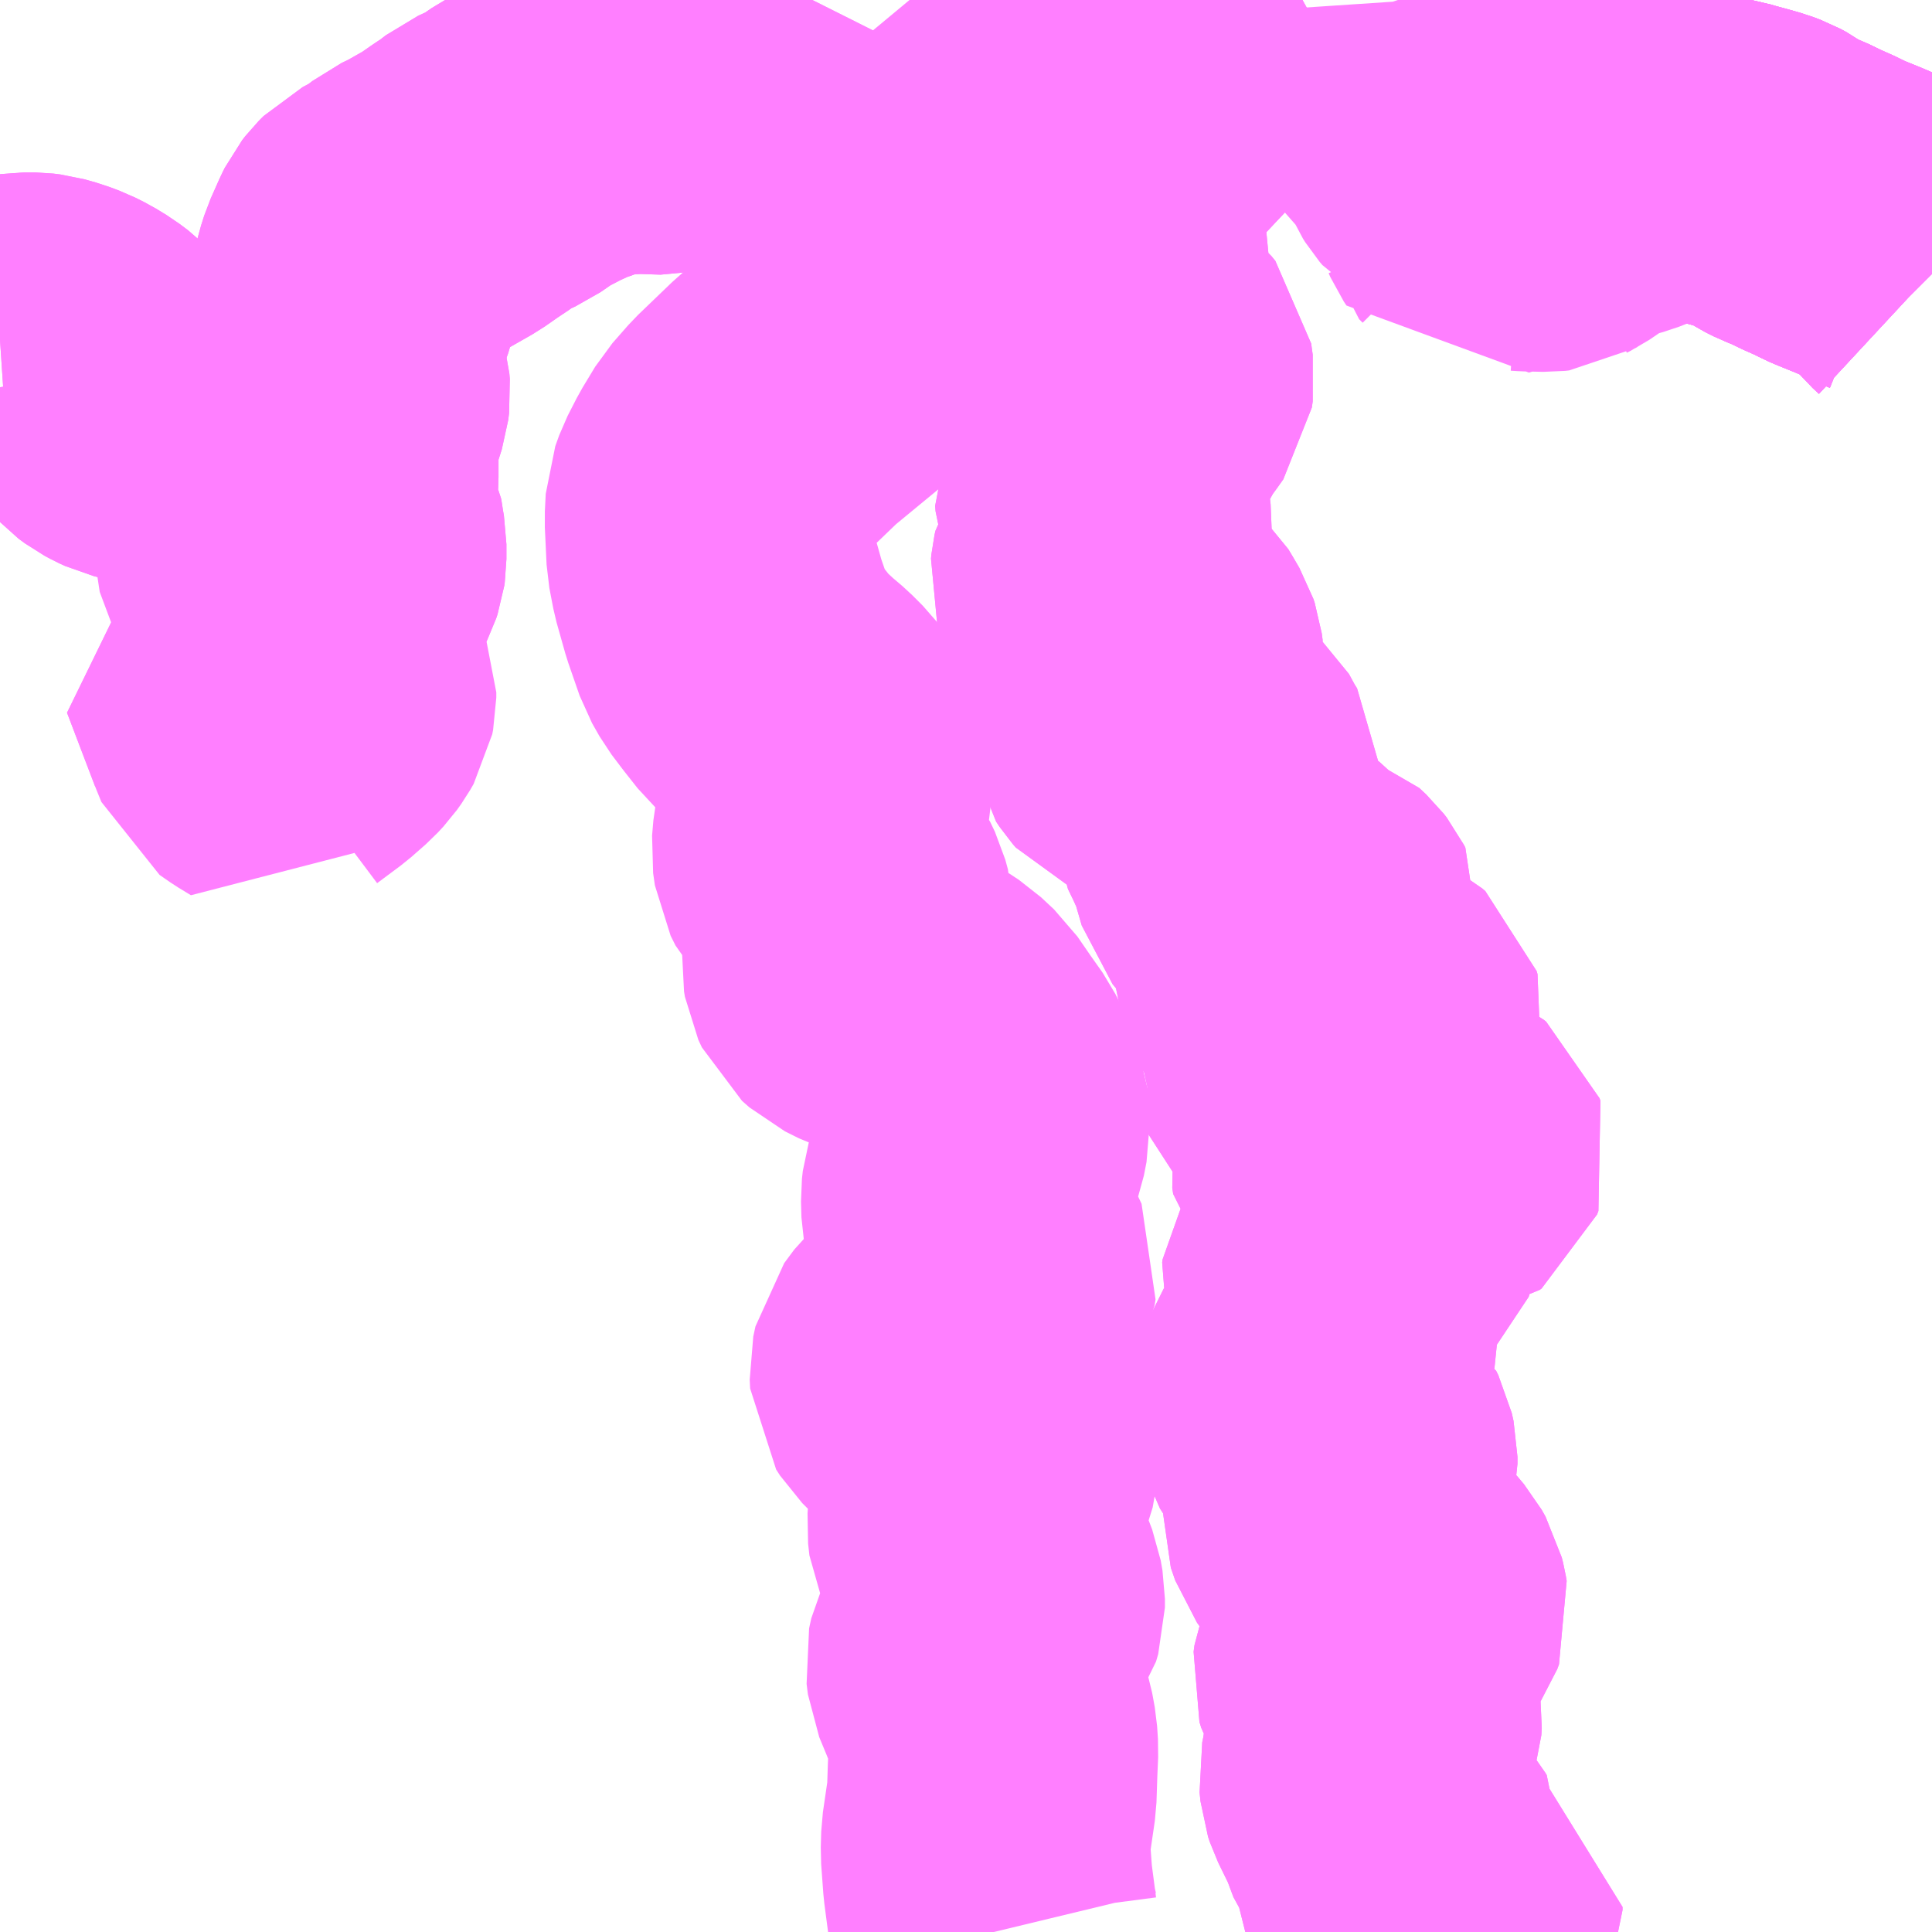<?xml version="1.0" encoding="UTF-8"?>
<svg  xmlns="http://www.w3.org/2000/svg" xmlns:xlink="http://www.w3.org/1999/xlink" xmlns:go="http://purl.org/svgmap/profile" property="N07_001,N07_002,N07_003,N07_004,N07_005,N07_006,N07_007" viewBox="13104.492 -3309.082 4.395 4.395" go:dataArea="13104.4921875 -3309.08203125 4.39453125 4.39453125" >
<globalCoordinateSystem srsName="http://purl.org/crs/84" transform="matrix(100.0,0.0,0.0,-100.0,0.0,0.0)" />
<defs>
 <g id="p0" >
  <circle cx="0.0" cy="0.0" r="3" stroke="green" stroke-width="0.75" vector-effect="non-scaling-stroke" />
 </g>
</defs>
<g fill="none" fill-rule="evenodd" stroke="#FF00FF" stroke-width="0.75" opacity="0.5" vector-effect="non-scaling-stroke" stroke-linejoin="bevel" >
<path content="1,九州産交バス（株）,上中原経由　小国～湯田線_01_nu,4.0,3.0,3.0," xlink:title="1" d="M13105.047,-3308.139L13105.08,-3308.168"/>
<path content="1,九州産交バス（株）,上中原経由　小国～湯田線_01_nu,4.0,3.0,3.0," xlink:title="1" d="M13105.047,-3308.139L13104.971,-3308.09L13104.9,-3308.112L13104.85,-3308.124L13104.817,-3308.13L13104.797,-3308.135L13104.784,-3308.141L13104.771,-3308.148L13104.756,-3308.159L13104.745,-3308.171L13104.736,-3308.189L13104.728,-3308.2L13104.719,-3308.209L13104.716,-3308.217L13104.713,-3308.236L13104.706,-3308.247L13104.695,-3308.258L13104.675,-3308.273L13104.652,-3308.287L13104.632,-3308.297L13104.608,-3308.306L13104.583,-3308.313L13104.567,-3308.315L13104.549,-3308.315L13104.522,-3308.311L13104.492,-3308.309"/>
<path content="1,九州産交バス（株）,上中原経由　小国～湯田線_01_nu,4.0,3.0,3.0," xlink:title="1" d="M13106.34,-3309.082L13106.339,-3309.08L13106.32,-3309.057L13106.315,-3309.052L13106.309,-3309.046L13106.299,-3309.038L13106.272,-3309.016L13106.264,-3309.01L13106.258,-3309.003L13106.248,-3308.99L13106.234,-3308.959L13106.229,-3308.95L13106.224,-3308.943L13106.209,-3308.931L13106.174,-3308.907L13106.16,-3308.899L13106.112,-3308.885L13106.083,-3308.874L13106.062,-3308.863L13106.024,-3308.837L13106.016,-3308.834L13106.007,-3308.832L13105.946,-3308.834L13105.906,-3308.832L13105.896,-3308.831L13105.886,-3308.829L13105.864,-3308.827L13105.844,-3308.822L13105.824,-3308.817L13105.81,-3308.811L13105.789,-3308.804L13105.774,-3308.798L13105.739,-3308.782L13105.714,-3308.769L13105.687,-3308.755L13105.645,-3308.726L13105.599,-3308.705L13105.577,-3308.688L13105.55,-3308.67L13105.517,-3308.647L13105.459,-3308.614L13105.432,-3308.601L13105.41,-3308.584L13105.402,-3308.577L13105.372,-3308.561L13105.357,-3308.553L13105.346,-3308.542L13105.339,-3308.533L13105.334,-3308.523L13105.326,-3308.505L13105.314,-3308.478L13105.307,-3308.456L13105.299,-3308.422L13105.295,-3308.405L13105.286,-3308.38L13105.279,-3308.359L13105.273,-3308.337L13105.267,-3308.32L13105.261,-3308.301L13105.252,-3308.29L13105.244,-3308.276L13105.249,-3308.27L13105.253,-3308.262L13105.258,-3308.252L13105.271,-3308.223L13105.277,-3308.201L13105.278,-3308.189L13105.276,-3308.173L13105.27,-3308.154L13105.253,-3308.104L13105.252,-3308.1L13105.251,-3308.091L13105.251,-3308.029L13105.251,-3308.015L13105.251,-3307.996L13105.25,-3307.98L13105.246,-3307.95L13105.244,-3307.934L13105.244,-3307.925L13105.244,-3307.919L13105.248,-3307.909L13105.264,-3307.875L13105.265,-3307.87L13105.266,-3307.861L13105.269,-3307.844L13105.269,-3307.81L13105.268,-3307.803L13105.265,-3307.794L13105.259,-3307.782L13105.251,-3307.775L13105.219,-3307.752L13105.214,-3307.745L13105.21,-3307.74L13105.21,-3307.732L13105.209,-3307.703L13105.206,-3307.697L13105.202,-3307.686L13105.195,-3307.672L13105.191,-3307.664L13105.189,-3307.658L13105.187,-3307.651L13105.185,-3307.637L13105.183,-3307.622L13105.183,-3307.592L13105.184,-3307.584L13105.187,-3307.577L13105.192,-3307.572L13105.207,-3307.555L13105.235,-3307.527L13105.242,-3307.517L13105.246,-3307.507L13105.246,-3307.495L13105.244,-3307.485L13105.236,-3307.471L13105.226,-3307.457L13105.213,-3307.443L13105.18,-3307.414L13105.129,-3307.376L13105.125,-3307.373L13105.121,-3307.366L13105.093,-3307.383L13105.08,-3307.392L13105.07,-3307.399L13105.059,-3307.426L13105.022,-3307.523L13104.995,-3307.594L13105.034,-3307.606L13105.126,-3307.632L13105.132,-3307.633L13105.138,-3307.634L13105.139,-3307.664L13105.14,-3307.671L13105.14,-3307.676L13105.137,-3307.685L13105.112,-3307.755L13105.07,-3307.867L13105.073,-3307.919L13105.079,-3307.974L13105.075,-3307.984L13105.066,-3308.009L13105.063,-3308.022L13105.061,-3308.039L13105.054,-3308.095L13105.047,-3308.139"/>
<path content="1,九州産交バス（株）,九州横断バス,5.0,5.0,5.0," xlink:title="1" d="M13107.741,-3304.688L13107.739,-3304.696L13107.743,-3304.702L13107.753,-3304.707L13107.784,-3304.718L13107.8,-3304.725L13107.805,-3304.73L13107.808,-3304.737L13107.808,-3304.744L13107.802,-3304.747L13107.786,-3304.748L13107.747,-3304.743L13107.728,-3304.742L13107.721,-3304.742L13107.709,-3304.747L13107.703,-3304.752L13107.693,-3304.761L13107.671,-3304.802L13107.671,-3304.811L13107.675,-3304.822L13107.688,-3304.844L13107.689,-3304.851L13107.686,-3304.856L13107.678,-3304.866L13107.655,-3304.89L13107.649,-3304.898L13107.637,-3304.93L13107.631,-3304.946L13107.623,-3304.963L13107.6,-3305.01L13107.596,-3305.022L13107.594,-3305.042L13107.599,-3305.066L13107.601,-3305.081L13107.603,-3305.092L13107.607,-3305.106L13107.624,-3305.158L13107.625,-3305.174L13107.623,-3305.187L13107.614,-3305.209L13107.583,-3305.262L13107.579,-3305.275L13107.581,-3305.29L13107.592,-3305.317L13107.597,-3305.326L13107.604,-3305.334L13107.632,-3305.365L13107.667,-3305.392L13107.673,-3305.4L13107.682,-3305.413L13107.686,-3305.424L13107.684,-3305.436L13107.681,-3305.448L13107.672,-3305.464L13107.656,-3305.483L13107.633,-3305.502L13107.611,-3305.521L13107.566,-3305.563L13107.534,-3305.591L13107.525,-3305.602L13107.52,-3305.609L13107.51,-3305.638L13107.511,-3305.659L13107.519,-3305.675L13107.527,-3305.689L13107.562,-3305.729L13107.566,-3305.738L13107.569,-3305.752L13107.569,-3305.768L13107.565,-3305.786L13107.56,-3305.796L13107.549,-3305.802L13107.533,-3305.808L13107.496,-3305.823L13107.461,-3305.836L13107.454,-3305.841L13107.447,-3305.852L13107.437,-3305.891L13107.435,-3305.911L13107.439,-3305.925L13107.448,-3305.937L13107.471,-3305.959L13107.503,-3305.99L13107.511,-3306.005L13107.518,-3306.024L13107.529,-3306.066L13107.528,-3306.085L13107.523,-3306.104L13107.515,-3306.131L13107.507,-3306.157L13107.508,-3306.164L13107.517,-3306.179L13107.548,-3306.215L13107.559,-3306.22L13107.581,-3306.226L13107.598,-3306.229L13107.604,-3306.231L13107.609,-3306.235L13107.611,-3306.242L13107.609,-3306.297L13107.608,-3306.324L13107.6,-3306.339L13107.574,-3306.379L13107.563,-3306.395L13107.549,-3306.404L13107.54,-3306.411L13107.532,-3306.419L13107.53,-3306.433L13107.534,-3306.455L13107.532,-3306.468L13107.527,-3306.486L13107.528,-3306.49L13107.53,-3306.492L13107.537,-3306.494L13107.543,-3306.494L13107.586,-3306.491L13107.619,-3306.49L13107.638,-3306.489L13107.65,-3306.486L13107.666,-3306.478L13107.699,-3306.461L13107.724,-3306.453L13107.744,-3306.448L13107.763,-3306.447L13107.77,-3306.448L13107.774,-3306.451L13107.777,-3306.459L13107.775,-3306.465L13107.77,-3306.469L13107.75,-3306.479L13107.704,-3306.5L13107.688,-3306.511L13107.684,-3306.517L13107.674,-3306.553L13107.668,-3306.579L13107.66,-3306.591L13107.649,-3306.598L13107.635,-3306.605L13107.622,-3306.607L13107.594,-3306.601L13107.508,-3306.573L13107.491,-3306.57L13107.478,-3306.57L13107.471,-3306.571L13107.468,-3306.573L13107.467,-3306.579L13107.477,-3306.615L13107.477,-3306.626L13107.47,-3306.641L13107.47,-3306.655L13107.472,-3306.663L13107.49,-3306.704L13107.493,-3306.724L13107.494,-3306.735L13107.497,-3306.744L13107.502,-3306.751L13107.51,-3306.757L13107.518,-3306.76L13107.527,-3306.759L13107.559,-3306.753L13107.6,-3306.742L13107.607,-3306.742L13107.612,-3306.743L13107.618,-3306.745L13107.623,-3306.749L13107.628,-3306.758L13107.629,-3306.763L13107.627,-3306.77L13107.62,-3306.776L13107.609,-3306.782L13107.577,-3306.798L13107.558,-3306.804L13107.543,-3306.806L13107.53,-3306.806L13107.518,-3306.805L13107.495,-3306.802L13107.461,-3306.798L13107.442,-3306.799L13107.428,-3306.804L13107.422,-3306.811L13107.42,-3306.817L13107.419,-3306.824L13107.424,-3306.834L13107.428,-3306.847L13107.429,-3306.86L13107.426,-3306.867L13107.421,-3306.875L13107.393,-3306.911L13107.387,-3306.925L13107.387,-3306.938L13107.389,-3306.945L13107.395,-3306.952L13107.4,-3306.954L13107.414,-3306.956L13107.456,-3306.959L13107.467,-3306.961L13107.476,-3306.966L13107.487,-3306.974L13107.489,-3306.98L13107.49,-3306.986L13107.487,-3306.992L13107.48,-3307.001L13107.464,-3307.016L13107.451,-3307.02L13107.422,-3307.032L13107.416,-3307.036L13107.402,-3307.051L13107.389,-3307.061L13107.379,-3307.064L13107.36,-3307.064L13107.334,-3307.066L13107.325,-3307.068L13107.322,-3307.07L13107.313,-3307.081L13107.293,-3307.15L13107.274,-3307.192L13107.259,-3307.223L13107.258,-3307.237L13107.262,-3307.312L13107.262,-3307.316L13107.25,-3307.335L13107.231,-3307.37L13107.225,-3307.375L13107.212,-3307.378L13107.195,-3307.38L13107.128,-3307.391L13107.092,-3307.398L13107.085,-3307.401L13107.078,-3307.409L13107.07,-3307.421L13107.067,-3307.438L13107.071,-3307.448L13107.095,-3307.494L13107.121,-3307.544L13107.127,-3307.559L13107.128,-3307.568L13107.129,-3307.577L13107.127,-3307.592L13107.124,-3307.601L13107.11,-3307.625L13107.101,-3307.64L13107.09,-3307.65L13107.07,-3307.662L13107.045,-3307.675L13107.022,-3307.687L13107.011,-3307.695L13107.005,-3307.704L13106.997,-3307.727L13106.983,-3307.774L13106.984,-3307.784L13106.986,-3307.793L13106.993,-3307.803L13107.004,-3307.827L13107.009,-3307.862L13107.01,-3307.891L13107.008,-3307.908L13106.994,-3307.95L13106.993,-3307.962L13106.999,-3307.974L13107.005,-3308L13107.005,-3308.04L13107.01,-3308.048L13107.028,-3308.083L13107.061,-3308.143L13107.074,-3308.165L13107.093,-3308.191L13107.105,-3308.208L13107.107,-3308.222L13107.105,-3308.236L13107.103,-3308.251L13107.094,-3308.262L13107.088,-3308.267L13107.069,-3308.277L13107.048,-3308.287L13107.035,-3308.295L13107.031,-3308.303L13107.016,-3308.321L13107.006,-3308.331L13107,-3308.338L13106.984,-3308.345L13106.96,-3308.358L13106.949,-3308.366L13106.944,-3308.373L13106.941,-3308.382L13106.939,-3308.39L13106.94,-3308.397L13106.945,-3308.406L13106.965,-3308.425L13106.99,-3308.441L13107.01,-3308.456L13107.016,-3308.464L13107.017,-3308.47L13107.014,-3308.478L13107.01,-3308.485L13107,-3308.497L13106.981,-3308.515L13106.96,-3308.53L13106.951,-3308.536L13106.947,-3308.543L13106.944,-3308.552L13106.94,-3308.57L13106.941,-3308.584L13106.945,-3308.623L13106.955,-3308.67L13106.976,-3308.696L13107.002,-3308.729"/>
<path content="1,九州産交バス（株）,九州横断バス,5.0,5.0,5.0," xlink:title="1" d="M13107.002,-3308.729L13107.035,-3308.76L13107.076,-3308.792L13107.102,-3308.815L13107.123,-3308.834L13107.135,-3308.849L13107.14,-3308.865L13107.139,-3308.88L13107.134,-3308.892L13107.122,-3308.909L13107.091,-3308.941L13107.053,-3308.979L13107.038,-3309.003L13107.008,-3309.049L13106.988,-3309.082"/>
<path content="1,九州産交バス（株）,九州横断バス,5.0,5.0,5.0," xlink:title="1" d="M13106.998,-3308.733L13107.002,-3308.729"/>
<path content="1,九州産交バス（株）,九州横断バス,5.0,5.0,5.0," xlink:title="1" d="M13107.883,-3309.082L13107.915,-3309.04L13107.94,-3309.001L13107.945,-3308.99L13107.949,-3308.981L13107.948,-3308.967L13107.952,-3308.959L13107.951,-3308.945L13107.952,-3308.937L13107.955,-3308.927L13107.96,-3308.911L13107.965,-3308.904L13107.973,-3308.894L13107.985,-3308.883L13107.991,-3308.875L13108.001,-3308.869L13108.011,-3308.86L13108.032,-3308.848L13108.078,-3308.825L13108.106,-3308.809L13108.132,-3308.801L13108.144,-3308.795L13108.162,-3308.788L13108.193,-3308.776L13108.213,-3308.768L13108.236,-3308.759L13108.261,-3308.753L13108.282,-3308.745L13108.293,-3308.74L13108.314,-3308.734L13108.335,-3308.728L13108.352,-3308.722L13108.391,-3308.716L13108.414,-3308.712L13108.431,-3308.707L13108.457,-3308.7L13108.485,-3308.692L13108.501,-3308.686L13108.514,-3308.679L13108.525,-3308.671L13108.539,-3308.662L13108.559,-3308.652L13108.58,-3308.644L13108.613,-3308.628L13108.649,-3308.612L13108.664,-3308.604L13108.678,-3308.598L13108.72,-3308.581L13108.764,-3308.562L13108.779,-3308.554L13108.794,-3308.548L13108.805,-3308.541L13108.818,-3308.531L13108.842,-3308.507L13108.86,-3308.487L13108.871,-3308.474L13108.885,-3308.461L13108.887,-3308.459"/>
<path content="1,九州産交バス（株）,唐笠松経由　阿蘇・小国・杖立線_01_nu,6.0,4.0,4.0," xlink:title="1" d="M13106.757,-3304.688L13106.75,-3304.717L13106.739,-3304.801L13106.734,-3304.869L13106.735,-3304.905L13106.748,-3304.994L13106.75,-3305.055L13106.752,-3305.101L13106.75,-3305.131L13106.744,-3305.164L13106.735,-3305.193L13106.719,-3305.233L13106.702,-3305.274L13106.699,-3305.298L13106.704,-3305.321L13106.718,-3305.349L13106.739,-3305.376L13106.762,-3305.408L13106.767,-3305.425L13106.767,-3305.445L13106.763,-3305.468L13106.753,-3305.494L13106.738,-3305.525L13106.715,-3305.566L13106.706,-3305.585L13106.703,-3305.612L13106.705,-3305.639L13106.711,-3305.662L13106.726,-3305.695L13106.747,-3305.735L13106.756,-3305.764L13106.757,-3305.785L13106.752,-3305.809L13106.742,-3305.831L13106.725,-3305.847L13106.711,-3305.859L13106.692,-3305.87L13106.625,-3305.898L13106.596,-3305.914L13106.582,-3305.928L13106.573,-3305.942L13106.572,-3305.962L13106.577,-3305.985L13106.6,-3306.016L13106.634,-3306.047L13106.66,-3306.075L13106.682,-3306.097L13106.707,-3306.113L13106.734,-3306.14L13106.748,-3306.17L13106.75,-3306.183L13106.741,-3306.202L13106.71,-3306.256L13106.703,-3306.275L13106.694,-3306.302L13106.69,-3306.323L13106.689,-3306.359L13106.691,-3306.377L13106.696,-3306.393L13106.717,-3306.454L13106.726,-3306.479L13106.732,-3306.51L13106.731,-3306.549L13106.729,-3306.577L13106.713,-3306.615L13106.694,-3306.653L13106.665,-3306.694L13106.634,-3306.739L13106.604,-3306.767L13106.569,-3306.79L13106.536,-3306.806L13106.507,-3306.818L13106.477,-3306.828L13106.445,-3306.844L13106.428,-3306.859L13106.42,-3306.876L13106.418,-3306.888L13106.423,-3306.968L13106.423,-3307.006L13106.417,-3307.028L13106.406,-3307.051L13106.383,-3307.079L13106.364,-3307.099L13106.353,-3307.121L13106.349,-3307.149L13106.352,-3307.184L13106.364,-3307.243L13106.375,-3307.294L13106.376,-3307.335L13106.374,-3307.356L13106.367,-3307.376L13106.345,-3307.414L13106.326,-3307.439L13106.302,-3307.463L13106.275,-3307.486L13106.237,-3307.521L13106.207,-3307.559L13106.182,-3307.592L13106.165,-3307.622L13106.139,-3307.697L13106.119,-3307.768L13106.11,-3307.815L13106.106,-3307.9L13106.108,-3307.94L13106.117,-3307.965L13106.138,-3308.006L13106.167,-3308.054L13106.203,-3308.095L13106.281,-3308.17L13106.406,-3308.273L13106.471,-3308.331L13106.511,-3308.369L13106.55,-3308.416L13106.595,-3308.478L13106.635,-3308.546L13106.683,-3308.619L13106.728,-3308.689L13106.746,-3308.725L13106.765,-3308.787L13106.778,-3308.851L13106.786,-3308.894L13106.815,-3308.894L13106.847,-3308.884L13106.872,-3308.874L13106.894,-3308.858L13106.909,-3308.84L13106.92,-3308.822L13106.929,-3308.792L13106.937,-3308.755L13106.946,-3308.705L13106.955,-3308.67L13106.976,-3308.696L13107.002,-3308.729"/>
<path content="1,九州産交バス（株）,唐笠松経由　阿蘇・小国・杖立線_01_nu,6.0,4.0,4.0," xlink:title="1" d="M13107.002,-3308.729L13107.035,-3308.76L13107.076,-3308.792L13107.102,-3308.815L13107.123,-3308.834L13107.135,-3308.849L13107.14,-3308.865L13107.139,-3308.88L13107.134,-3308.892L13107.122,-3308.909L13107.091,-3308.941L13107.053,-3308.979L13107.038,-3309.003L13107.008,-3309.049L13106.988,-3309.082"/>
<path content="1,九州産交バス（株）,唐笠松経由　阿蘇・小国・杖立線_01_nu,6.0,4.0,4.0," xlink:title="1" d="M13106.998,-3308.733L13107.002,-3308.729"/>
<path content="1,九州産交バス（株）,星和線_01_nu,3.0,2.0,2.0," xlink:title="1" d="M13108.887,-3308.459L13108.885,-3308.461L13108.871,-3308.474L13108.86,-3308.487L13108.842,-3308.507L13108.818,-3308.531L13108.805,-3308.541L13108.794,-3308.548L13108.779,-3308.554L13108.764,-3308.562L13108.72,-3308.581L13108.678,-3308.598L13108.664,-3308.604L13108.649,-3308.612L13108.613,-3308.628L13108.58,-3308.644L13108.559,-3308.652L13108.539,-3308.662L13108.525,-3308.671L13108.514,-3308.679L13108.501,-3308.686L13108.485,-3308.692L13108.457,-3308.7L13108.431,-3308.707L13108.414,-3308.712L13108.391,-3308.716L13108.352,-3308.722L13108.335,-3308.728L13108.314,-3308.734L13108.293,-3308.74L13108.282,-3308.745L13108.261,-3308.753L13108.236,-3308.759L13108.213,-3308.768"/>
<path content="1,九州産交バス（株）,星和線_01_nu,3.0,2.0,2.0," xlink:title="1" d="M13108.213,-3308.768L13108.193,-3308.776"/>
<path content="1,九州産交バス（株）,星和線_01_nu,3.0,2.0,2.0," xlink:title="1" d="M13108.213,-3308.768L13108.207,-3308.734L13108.206,-3308.721L13108.204,-3308.707L13108.198,-3308.697L13108.175,-3308.688L13108.15,-3308.681L13108.126,-3308.675L13108.103,-3308.663L13108.09,-3308.656L13108.07,-3308.644L13108.055,-3308.634L13108.033,-3308.619L13108.025,-3308.615L13108.02,-3308.612L13108.011,-3308.611L13107.968,-3308.612L13107.952,-3308.613L13107.929,-3308.611L13107.915,-3308.608L13107.903,-3308.605L13107.888,-3308.601L13107.867,-3308.595L13107.861,-3308.604L13107.857,-3308.613L13107.849,-3308.621L13107.847,-3308.633L13107.845,-3308.646L13107.848,-3308.659L13107.846,-3308.674L13107.84,-3308.682L13107.834,-3308.692L13107.826,-3308.7L13107.818,-3308.707L13107.804,-3308.713L13107.794,-3308.718L13107.785,-3308.723L13107.779,-3308.73L13107.774,-3308.738L13107.77,-3308.747L13107.765,-3308.758L13107.763,-3308.77L13107.759,-3308.779L13107.752,-3308.789L13107.742,-3308.801L13107.734,-3308.808L13107.716,-3308.824L13107.702,-3308.837L13107.692,-3308.851L13107.684,-3308.862L13107.68,-3308.874L13107.676,-3308.888L13107.674,-3308.902L13107.672,-3308.919L13107.672,-3308.939L13107.673,-3308.948L13107.677,-3308.96L13107.681,-3308.971L13107.681,-3308.983L13107.68,-3308.995L13107.678,-3309.009L13107.676,-3309.027L13107.676,-3309.038L13107.674,-3309.064L13107.673,-3309.079L13107.672,-3309.082"/>
<path content="1,九州産交バス（株）,福岡～黒川温泉,2.0,2.0,2.0," xlink:title="1" d="M13107.883,-3309.082L13107.915,-3309.04L13107.94,-3309.001L13107.945,-3308.99L13107.949,-3308.981L13107.948,-3308.967L13107.952,-3308.959L13107.951,-3308.945L13107.952,-3308.937L13107.955,-3308.927L13107.96,-3308.911L13107.965,-3308.904L13107.973,-3308.894L13107.985,-3308.883L13107.991,-3308.875L13108.001,-3308.869L13108.011,-3308.86L13108.032,-3308.848L13108.078,-3308.825L13108.106,-3308.809L13108.132,-3308.801L13108.144,-3308.795L13108.162,-3308.788L13108.193,-3308.776L13108.213,-3308.768L13108.236,-3308.759L13108.261,-3308.753L13108.282,-3308.745L13108.293,-3308.74L13108.314,-3308.734L13108.335,-3308.728L13108.352,-3308.722L13108.391,-3308.716L13108.414,-3308.712L13108.431,-3308.707L13108.457,-3308.7L13108.485,-3308.692L13108.501,-3308.686L13108.514,-3308.679L13108.525,-3308.671L13108.539,-3308.662L13108.559,-3308.652L13108.58,-3308.644L13108.613,-3308.628L13108.649,-3308.612L13108.664,-3308.604L13108.678,-3308.598L13108.72,-3308.581L13108.764,-3308.562L13108.779,-3308.554L13108.794,-3308.548L13108.805,-3308.541L13108.818,-3308.531L13108.842,-3308.507L13108.86,-3308.487L13108.871,-3308.474L13108.885,-3308.461L13108.887,-3308.459"/>
<path content="1,九州産交バス（株）,馬頭観音（中原）経由　小国～湯田線_01_nu,4.0,3.0,3.0," xlink:title="1" d="M13105.059,-3307.426L13105.022,-3307.523L13104.995,-3307.594L13105.034,-3307.606L13105.126,-3307.632L13105.132,-3307.633L13105.138,-3307.634L13105.185,-3307.637L13105.187,-3307.651L13105.189,-3307.658L13105.191,-3307.664L13105.195,-3307.672L13105.202,-3307.686L13105.206,-3307.697L13105.209,-3307.703L13105.21,-3307.732L13105.21,-3307.74L13105.214,-3307.745L13105.219,-3307.752L13105.251,-3307.775L13105.259,-3307.782L13105.265,-3307.794L13105.268,-3307.803L13105.269,-3307.81L13105.269,-3307.844L13105.266,-3307.861L13105.265,-3307.87L13105.264,-3307.875L13105.248,-3307.909L13105.244,-3307.919L13105.244,-3307.925L13105.244,-3307.934L13105.246,-3307.95L13105.25,-3307.98L13105.251,-3307.996L13105.251,-3308.015L13105.251,-3308.029L13105.251,-3308.091L13105.252,-3308.1L13105.253,-3308.104L13105.27,-3308.154L13105.276,-3308.173L13105.278,-3308.189L13105.277,-3308.201L13105.271,-3308.223L13105.258,-3308.252L13105.253,-3308.262L13105.249,-3308.27L13105.244,-3308.276"/>
<path content="1,九州産交バス（株）,馬頭観音（中原）経由　小国～湯田線_01_nu,4.0,3.0,3.0," xlink:title="1" d="M13104.492,-3308.309L13104.522,-3308.311L13104.549,-3308.315L13104.567,-3308.315L13104.583,-3308.313L13104.608,-3308.306L13104.632,-3308.297L13104.652,-3308.287L13104.675,-3308.273L13104.695,-3308.258L13104.706,-3308.247L13104.713,-3308.236L13104.716,-3308.217L13104.719,-3308.209L13104.728,-3308.2L13104.736,-3308.189L13104.745,-3308.171L13104.756,-3308.159L13104.771,-3308.148L13104.784,-3308.141L13104.797,-3308.135L13104.817,-3308.13L13104.85,-3308.124L13104.9,-3308.112L13104.971,-3308.09L13105.047,-3308.139L13105.08,-3308.168L13105.116,-3308.184L13105.15,-3308.206L13105.211,-3308.248L13105.244,-3308.276"/>
<path content="1,九州産交バス（株）,馬頭観音（中原）経由　小国～湯田線_01_nu,4.0,3.0,3.0," xlink:title="1" d="M13105.244,-3308.276L13105.252,-3308.29L13105.261,-3308.301L13105.267,-3308.32L13105.273,-3308.337L13105.279,-3308.359L13105.286,-3308.38L13105.295,-3308.405L13105.299,-3308.422L13105.307,-3308.456L13105.314,-3308.478L13105.326,-3308.505L13105.334,-3308.523L13105.339,-3308.533L13105.346,-3308.542L13105.357,-3308.553L13105.372,-3308.561L13105.402,-3308.577L13105.41,-3308.584L13105.432,-3308.601L13105.459,-3308.614L13105.517,-3308.647L13105.55,-3308.67L13105.577,-3308.688L13105.599,-3308.705L13105.645,-3308.726L13105.687,-3308.755L13105.714,-3308.769L13105.739,-3308.782L13105.774,-3308.798L13105.789,-3308.804L13105.81,-3308.811L13105.824,-3308.817L13105.844,-3308.822L13105.864,-3308.827L13105.886,-3308.829L13105.896,-3308.831L13105.906,-3308.832L13105.946,-3308.834L13106.007,-3308.832L13106.016,-3308.834L13106.024,-3308.837L13106.062,-3308.863L13106.083,-3308.874L13106.112,-3308.885L13106.16,-3308.899L13106.174,-3308.907L13106.209,-3308.931L13106.224,-3308.943L13106.229,-3308.95L13106.234,-3308.959L13106.248,-3308.99L13106.258,-3309.003L13106.264,-3309.01L13106.272,-3309.016L13106.299,-3309.038L13106.309,-3309.046L13106.315,-3309.052L13106.32,-3309.057L13106.339,-3309.08L13106.34,-3309.082"/>
<path content="1,九州産交バス（株）,黄川経由　阿蘇・小国・杖立線_01_nu,2.0,1.0,1.0," xlink:title="1" d="M13107.741,-3304.688L13107.739,-3304.696L13107.743,-3304.702L13107.753,-3304.707L13107.784,-3304.718L13107.8,-3304.725L13107.805,-3304.73L13107.808,-3304.737L13107.808,-3304.744L13107.802,-3304.747L13107.786,-3304.748L13107.747,-3304.743L13107.728,-3304.742L13107.721,-3304.742L13107.709,-3304.747L13107.703,-3304.752L13107.693,-3304.761L13107.671,-3304.802L13107.671,-3304.811L13107.675,-3304.822L13107.688,-3304.844L13107.689,-3304.851L13107.686,-3304.856L13107.678,-3304.866L13107.655,-3304.89L13107.649,-3304.898L13107.637,-3304.93L13107.631,-3304.946L13107.623,-3304.963L13107.6,-3305.01L13107.596,-3305.022L13107.594,-3305.042L13107.599,-3305.066L13107.601,-3305.081L13107.603,-3305.092L13107.607,-3305.106L13107.624,-3305.158L13107.625,-3305.174L13107.623,-3305.187L13107.614,-3305.209L13107.583,-3305.262L13107.579,-3305.275L13107.581,-3305.29L13107.592,-3305.317L13107.597,-3305.326L13107.604,-3305.334L13107.632,-3305.365L13107.667,-3305.392L13107.673,-3305.4L13107.682,-3305.413L13107.686,-3305.424L13107.684,-3305.436L13107.681,-3305.448L13107.672,-3305.464L13107.656,-3305.483L13107.633,-3305.502L13107.611,-3305.521L13107.566,-3305.563L13107.534,-3305.591L13107.525,-3305.602L13107.52,-3305.609L13107.51,-3305.638L13107.511,-3305.659L13107.519,-3305.675L13107.527,-3305.689L13107.562,-3305.729L13107.566,-3305.738L13107.569,-3305.752L13107.569,-3305.768L13107.565,-3305.786L13107.56,-3305.796L13107.549,-3305.802L13107.533,-3305.808L13107.496,-3305.823L13107.461,-3305.836L13107.454,-3305.841L13107.447,-3305.852L13107.437,-3305.891L13107.435,-3305.911L13107.439,-3305.925L13107.448,-3305.937L13107.471,-3305.959L13107.503,-3305.99L13107.511,-3306.005L13107.518,-3306.024L13107.529,-3306.066L13107.528,-3306.085L13107.523,-3306.104L13107.515,-3306.131L13107.507,-3306.157L13107.508,-3306.164L13107.517,-3306.179L13107.548,-3306.215L13107.559,-3306.22L13107.581,-3306.226L13107.598,-3306.229L13107.604,-3306.231L13107.609,-3306.235L13107.611,-3306.242L13107.609,-3306.297L13107.608,-3306.324L13107.6,-3306.339L13107.574,-3306.379L13107.563,-3306.395L13107.549,-3306.404L13107.54,-3306.411L13107.532,-3306.419L13107.53,-3306.433L13107.534,-3306.455L13107.532,-3306.468L13107.527,-3306.486L13107.528,-3306.49L13107.53,-3306.492L13107.537,-3306.494L13107.543,-3306.494L13107.586,-3306.491L13107.619,-3306.49L13107.638,-3306.489L13107.65,-3306.486L13107.666,-3306.478L13107.699,-3306.461L13107.724,-3306.453L13107.744,-3306.448L13107.763,-3306.447L13107.77,-3306.448L13107.774,-3306.451L13107.777,-3306.459L13107.775,-3306.465L13107.77,-3306.469L13107.75,-3306.479L13107.704,-3306.5L13107.688,-3306.511L13107.684,-3306.517L13107.674,-3306.553L13107.668,-3306.579L13107.66,-3306.591L13107.649,-3306.598L13107.635,-3306.605L13107.622,-3306.607L13107.594,-3306.601L13107.508,-3306.573L13107.491,-3306.57L13107.478,-3306.57L13107.471,-3306.571L13107.468,-3306.573L13107.467,-3306.579L13107.477,-3306.615L13107.477,-3306.626L13107.47,-3306.641L13107.47,-3306.655L13107.472,-3306.663L13107.49,-3306.704L13107.493,-3306.724L13107.494,-3306.735L13107.497,-3306.744L13107.502,-3306.751L13107.51,-3306.757L13107.518,-3306.76L13107.527,-3306.759L13107.559,-3306.753L13107.6,-3306.742L13107.607,-3306.742L13107.612,-3306.743L13107.618,-3306.745L13107.623,-3306.749L13107.628,-3306.758L13107.629,-3306.763L13107.627,-3306.77L13107.62,-3306.776L13107.609,-3306.782L13107.577,-3306.798L13107.558,-3306.804L13107.543,-3306.806L13107.53,-3306.806L13107.518,-3306.805L13107.495,-3306.802L13107.461,-3306.798L13107.442,-3306.799L13107.428,-3306.804L13107.422,-3306.811L13107.42,-3306.817L13107.419,-3306.824L13107.424,-3306.834L13107.428,-3306.847L13107.429,-3306.86L13107.426,-3306.867L13107.421,-3306.875L13107.393,-3306.911L13107.387,-3306.925L13107.387,-3306.938L13107.389,-3306.945L13107.395,-3306.952L13107.4,-3306.954L13107.414,-3306.956L13107.456,-3306.959L13107.467,-3306.961L13107.476,-3306.966L13107.487,-3306.974L13107.489,-3306.98L13107.49,-3306.986L13107.487,-3306.992L13107.48,-3307.001L13107.464,-3307.016L13107.451,-3307.02L13107.422,-3307.032L13107.416,-3307.036L13107.402,-3307.051L13107.389,-3307.061L13107.379,-3307.064L13107.36,-3307.064L13107.334,-3307.066L13107.325,-3307.068L13107.322,-3307.07L13107.313,-3307.081L13107.293,-3307.15L13107.274,-3307.192L13107.259,-3307.223L13107.258,-3307.237L13107.262,-3307.312L13107.262,-3307.316L13107.25,-3307.335L13107.231,-3307.37L13107.225,-3307.375L13107.212,-3307.378L13107.195,-3307.38L13107.128,-3307.391L13107.092,-3307.398L13107.085,-3307.401L13107.078,-3307.409L13107.07,-3307.421L13107.067,-3307.438L13107.071,-3307.448L13107.095,-3307.494L13107.121,-3307.544L13107.127,-3307.559L13107.128,-3307.568L13107.129,-3307.577L13107.127,-3307.592L13107.124,-3307.601L13107.11,-3307.625L13107.101,-3307.64L13107.09,-3307.65L13107.07,-3307.662L13107.045,-3307.675L13107.022,-3307.687L13107.011,-3307.695L13107.005,-3307.704L13106.997,-3307.727L13106.983,-3307.774L13106.984,-3307.784L13106.986,-3307.793L13106.993,-3307.803L13107.004,-3307.827L13107.009,-3307.862L13107.01,-3307.891L13107.008,-3307.908L13106.994,-3307.95L13106.993,-3307.962L13106.999,-3307.974L13107.005,-3308L13107.005,-3308.04L13107.01,-3308.048L13107.028,-3308.083L13107.061,-3308.143L13107.074,-3308.165L13107.093,-3308.191L13107.105,-3308.208L13107.107,-3308.222L13107.105,-3308.236L13107.103,-3308.251L13107.094,-3308.262L13107.088,-3308.267L13107.069,-3308.277L13107.048,-3308.287L13107.035,-3308.295L13107.031,-3308.303L13107.016,-3308.321L13107.006,-3308.331L13107,-3308.338L13106.984,-3308.345L13106.96,-3308.358L13106.949,-3308.366L13106.944,-3308.373L13106.941,-3308.382L13106.939,-3308.39L13106.94,-3308.397L13106.945,-3308.406L13106.965,-3308.425L13106.99,-3308.441L13107.01,-3308.456L13107.016,-3308.464L13107.017,-3308.47L13107.014,-3308.478L13107.01,-3308.485L13107,-3308.497L13106.981,-3308.515L13106.96,-3308.53L13106.951,-3308.536L13106.947,-3308.543L13106.944,-3308.552L13106.94,-3308.57L13106.941,-3308.584L13106.945,-3308.623L13106.955,-3308.67L13106.976,-3308.696L13107.002,-3308.729"/>
<path content="1,九州産交バス（株）,黄川経由　阿蘇・小国・杖立線_01_nu,2.0,1.0,1.0," xlink:title="1" d="M13107.002,-3308.729L13107.035,-3308.76L13107.076,-3308.792L13107.102,-3308.815L13107.123,-3308.834L13107.135,-3308.849L13107.14,-3308.865L13107.139,-3308.88L13107.134,-3308.892L13107.122,-3308.909L13107.091,-3308.941L13107.053,-3308.979L13107.038,-3309.003L13107.008,-3309.049L13106.988,-3309.082"/>
<path content="1,九州産交バス（株）,黄川経由　阿蘇・小国・杖立線_01_nu,2.0,1.0,1.0," xlink:title="1" d="M13106.998,-3308.733L13107.002,-3308.729"/>
<path content="3,南小国町,小国郷_01_nu,7.0,6.0,6.0," xlink:title="3" d="M13108.887,-3308.459L13108.885,-3308.461L13108.871,-3308.474L13108.86,-3308.487L13108.842,-3308.507L13108.818,-3308.531L13108.805,-3308.541L13108.794,-3308.548L13108.779,-3308.554L13108.764,-3308.562L13108.72,-3308.581L13108.678,-3308.598L13108.664,-3308.604L13108.649,-3308.612L13108.613,-3308.628L13108.58,-3308.644L13108.559,-3308.652L13108.539,-3308.662L13108.525,-3308.671L13108.514,-3308.679L13108.501,-3308.686L13108.485,-3308.692L13108.457,-3308.7L13108.431,-3308.707L13108.414,-3308.712L13108.391,-3308.716L13108.352,-3308.722L13108.335,-3308.728L13108.314,-3308.734L13108.293,-3308.74L13108.282,-3308.745L13108.261,-3308.753L13108.236,-3308.759L13108.213,-3308.768L13108.193,-3308.776L13108.162,-3308.788L13108.144,-3308.795L13108.132,-3308.801L13108.106,-3308.809L13108.078,-3308.825L13108.032,-3308.848L13108.011,-3308.86L13108.001,-3308.869L13107.991,-3308.875L13107.985,-3308.883L13107.973,-3308.894L13107.965,-3308.904L13107.96,-3308.911L13107.955,-3308.927L13107.952,-3308.937L13107.951,-3308.945L13107.952,-3308.959L13107.948,-3308.967L13107.949,-3308.981L13107.945,-3308.99L13107.94,-3309.001L13107.915,-3309.04L13107.883,-3309.082"/>
<path content="3,小国町,小国郷_01_nu,7.0,6.0,6.0," xlink:title="3" d="M13108.887,-3308.459L13108.885,-3308.461L13108.871,-3308.474L13108.86,-3308.487L13108.842,-3308.507L13108.818,-3308.531L13108.805,-3308.541L13108.794,-3308.548L13108.779,-3308.554L13108.764,-3308.562L13108.72,-3308.581L13108.678,-3308.598L13108.664,-3308.604L13108.649,-3308.612L13108.613,-3308.628L13108.58,-3308.644L13108.559,-3308.652L13108.539,-3308.662L13108.525,-3308.671L13108.514,-3308.679L13108.501,-3308.686L13108.485,-3308.692L13108.457,-3308.7L13108.431,-3308.707L13108.414,-3308.712L13108.391,-3308.716L13108.352,-3308.722L13108.335,-3308.728L13108.314,-3308.734L13108.293,-3308.74L13108.282,-3308.745L13108.261,-3308.753L13108.236,-3308.759L13108.213,-3308.768L13108.193,-3308.776L13108.162,-3308.788L13108.144,-3308.795L13108.132,-3308.801L13108.106,-3308.809L13108.078,-3308.825L13108.032,-3308.848L13108.011,-3308.86L13108.001,-3308.869L13107.991,-3308.875L13107.985,-3308.883L13107.973,-3308.894L13107.965,-3308.904L13107.96,-3308.911L13107.955,-3308.927L13107.952,-3308.937L13107.951,-3308.945L13107.952,-3308.959L13107.948,-3308.967L13107.949,-3308.981L13107.945,-3308.99L13107.94,-3309.001L13107.915,-3309.04L13107.883,-3309.082"/>
</g>
</svg>
